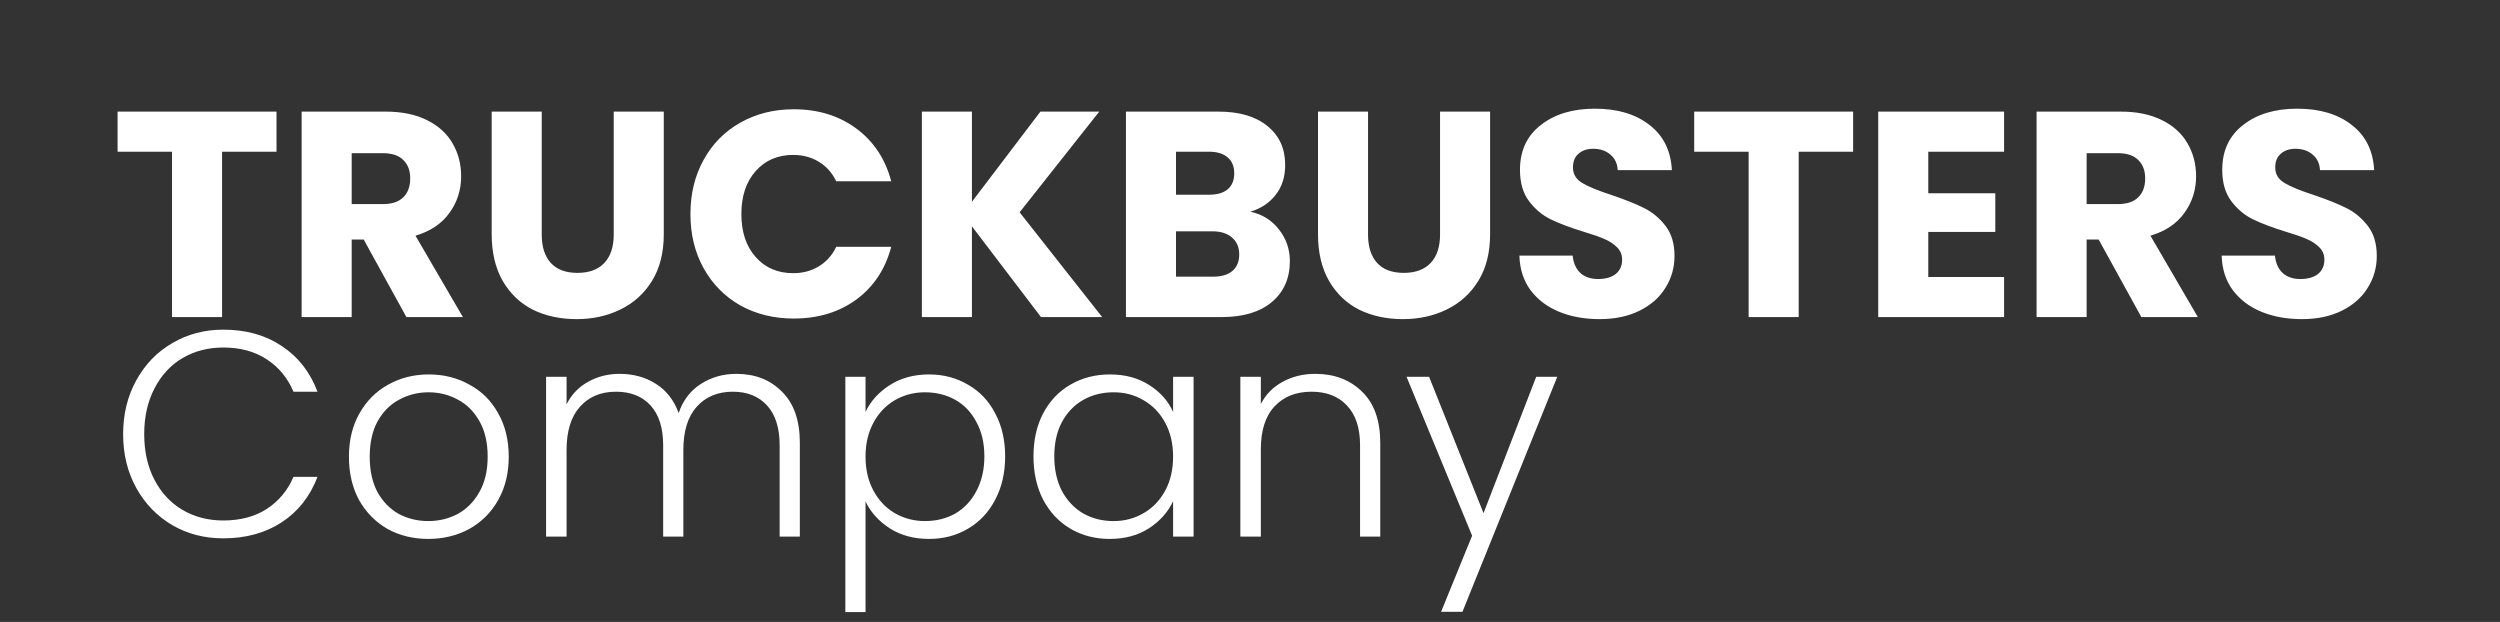 <svg width="205" height="51" viewBox="0 0 205 51" fill="none" xmlns="http://www.w3.org/2000/svg">
<rect x="0" y="0" width="205" height="51" fill="#333333" stroke="none"/>
<path d="M22.674 9.152V12.44H18.21V26H14.106V12.44H9.642V9.152H22.674ZM33.326 26L29.822 19.64H28.838V26H24.734V9.152H31.622C32.95 9.152 34.078 9.384 35.006 9.848C35.95 10.312 36.654 10.952 37.118 11.768C37.582 12.568 37.814 13.464 37.814 14.456C37.814 15.576 37.494 16.576 36.854 17.456C36.23 18.336 35.302 18.96 34.07 19.328L37.958 26H33.326ZM28.838 16.736H31.382C32.134 16.736 32.694 16.552 33.062 16.184C33.446 15.816 33.638 15.296 33.638 14.624C33.638 13.984 33.446 13.48 33.062 13.112C32.694 12.744 32.134 12.56 31.382 12.56H28.838V16.736ZM44.422 9.152V19.232C44.422 20.24 44.67 21.016 45.166 21.56C45.662 22.104 46.39 22.376 47.35 22.376C48.31 22.376 49.046 22.104 49.558 21.56C50.07 21.016 50.326 20.24 50.326 19.232V9.152H54.43V19.208C54.43 20.712 54.11 21.984 53.47 23.024C52.83 24.064 51.966 24.848 50.878 25.376C49.806 25.904 48.606 26.168 47.278 26.168C45.95 26.168 44.758 25.912 43.702 25.4C42.662 24.872 41.838 24.088 41.23 23.048C40.622 21.992 40.318 20.712 40.318 19.208V9.152H44.422ZM56.616 17.552C56.616 15.888 56.976 14.408 57.696 13.112C58.416 11.8 59.416 10.784 60.696 10.064C61.992 9.328 63.456 8.96 65.088 8.96C67.088 8.96 68.8 9.488 70.224 10.544C71.648 11.6 72.6 13.04 73.08 14.864H68.568C68.232 14.16 67.752 13.624 67.128 13.256C66.52 12.888 65.824 12.704 65.04 12.704C63.776 12.704 62.752 13.144 61.968 14.024C61.184 14.904 60.792 16.08 60.792 17.552C60.792 19.024 61.184 20.2 61.968 21.08C62.752 21.96 63.776 22.4 65.04 22.4C65.824 22.4 66.52 22.216 67.128 21.848C67.752 21.48 68.232 20.944 68.568 20.24H73.08C72.6 22.064 71.648 23.504 70.224 24.56C68.8 25.6 67.088 26.12 65.088 26.12C63.456 26.12 61.992 25.76 60.696 25.04C59.416 24.304 58.416 23.288 57.696 21.992C56.976 20.696 56.616 19.216 56.616 17.552ZM85.362 26L79.698 18.56V26H75.594V9.152H79.698V16.544L85.314 9.152H90.138L83.609 17.408L90.377 26H85.362ZM102.528 17.36C103.504 17.568 104.288 18.056 104.88 18.824C105.472 19.576 105.768 20.44 105.768 21.416C105.768 22.824 105.272 23.944 104.28 24.776C103.304 25.592 101.936 26 100.176 26H92.328V9.152H99.912C101.624 9.152 102.96 9.544 103.92 10.328C104.896 11.112 105.384 12.176 105.384 13.52C105.384 14.512 105.12 15.336 104.592 15.992C104.08 16.648 103.392 17.104 102.528 17.36ZM96.432 15.968H99.12C99.792 15.968 100.304 15.824 100.656 15.536C101.024 15.232 101.208 14.792 101.208 14.216C101.208 13.64 101.024 13.2 100.656 12.896C100.304 12.592 99.792 12.44 99.12 12.44H96.432V15.968ZM99.456 22.688C100.144 22.688 100.672 22.536 101.04 22.232C101.424 21.912 101.616 21.456 101.616 20.864C101.616 20.272 101.416 19.808 101.016 19.472C100.632 19.136 100.096 18.968 99.408 18.968H96.432V22.688H99.456ZM112.18 9.152V19.232C112.18 20.24 112.428 21.016 112.924 21.56C113.42 22.104 114.148 22.376 115.108 22.376C116.068 22.376 116.804 22.104 117.316 21.56C117.828 21.016 118.084 20.24 118.084 19.232V9.152H122.188V19.208C122.188 20.712 121.868 21.984 121.228 23.024C120.588 24.064 119.724 24.848 118.636 25.376C117.564 25.904 116.364 26.168 115.036 26.168C113.708 26.168 112.516 25.912 111.46 25.4C110.42 24.872 109.596 24.088 108.988 23.048C108.38 21.992 108.076 20.712 108.076 19.208V9.152H112.18ZM131.166 26.168C129.934 26.168 128.83 25.968 127.854 25.568C126.878 25.168 126.094 24.576 125.502 23.792C124.926 23.008 124.622 22.064 124.59 20.96H128.958C129.022 21.584 129.238 22.064 129.606 22.4C129.974 22.72 130.454 22.88 131.046 22.88C131.654 22.88 132.134 22.744 132.486 22.472C132.838 22.184 133.014 21.792 133.014 21.296C133.014 20.88 132.87 20.536 132.582 20.264C132.31 19.992 131.966 19.768 131.55 19.592C131.15 19.416 130.574 19.216 129.822 18.992C128.734 18.656 127.846 18.32 127.158 17.984C126.47 17.648 125.878 17.152 125.382 16.496C124.886 15.84 124.638 14.984 124.638 13.928C124.638 12.36 125.206 11.136 126.342 10.256C127.478 9.36 128.958 8.912 130.782 8.912C132.638 8.912 134.134 9.36 135.27 10.256C136.406 11.136 137.014 12.368 137.094 13.952H132.654C132.622 13.408 132.422 12.984 132.054 12.68C131.686 12.36 131.214 12.2 130.638 12.2C130.142 12.2 129.742 12.336 129.438 12.608C129.134 12.864 128.982 13.24 128.982 13.736C128.982 14.28 129.238 14.704 129.75 15.008C130.262 15.312 131.062 15.64 132.15 15.992C133.238 16.36 134.118 16.712 134.79 17.048C135.478 17.384 136.07 17.872 136.566 18.512C137.062 19.152 137.31 19.976 137.31 20.984C137.31 21.944 137.062 22.816 136.566 23.6C136.086 24.384 135.382 25.008 134.454 25.472C133.526 25.936 132.43 26.168 131.166 26.168ZM151.956 9.152V12.44H147.492V26H143.388V12.44H138.924V9.152H151.956ZM158.119 12.44V15.848H163.615V19.016H158.119V22.712H164.335V26H154.015V9.152H164.335V12.44H158.119ZM175.592 26L172.088 19.64H171.104V26H167V9.152H173.888C175.216 9.152 176.344 9.384 177.272 9.848C178.216 10.312 178.92 10.952 179.384 11.768C179.848 12.568 180.08 13.464 180.08 14.456C180.08 15.576 179.76 16.576 179.12 17.456C178.496 18.336 177.568 18.96 176.336 19.328L180.224 26H175.592ZM171.104 16.736H173.648C174.4 16.736 174.96 16.552 175.328 16.184C175.712 15.816 175.904 15.296 175.904 14.624C175.904 13.984 175.712 13.48 175.328 13.112C174.96 12.744 174.4 12.56 173.648 12.56H171.104V16.736ZM188.752 26.168C187.52 26.168 186.416 25.968 185.44 25.568C184.464 25.168 183.68 24.576 183.088 23.792C182.512 23.008 182.208 22.064 182.176 20.96H186.544C186.608 21.584 186.824 22.064 187.192 22.4C187.56 22.72 188.04 22.88 188.632 22.88C189.24 22.88 189.72 22.744 190.072 22.472C190.424 22.184 190.6 21.792 190.6 21.296C190.6 20.88 190.456 20.536 190.168 20.264C189.896 19.992 189.552 19.768 189.136 19.592C188.736 19.416 188.16 19.216 187.408 18.992C186.32 18.656 185.432 18.32 184.744 17.984C184.056 17.648 183.464 17.152 182.968 16.496C182.472 15.84 182.224 14.984 182.224 13.928C182.224 12.36 182.792 11.136 183.928 10.256C185.064 9.36 186.544 8.912 188.368 8.912C190.224 8.912 191.72 9.36 192.856 10.256C193.992 11.136 194.6 12.368 194.68 13.952H190.24C190.208 13.408 190.008 12.984 189.64 12.68C189.272 12.36 188.8 12.2 188.224 12.2C187.728 12.2 187.328 12.336 187.024 12.608C186.72 12.864 186.568 13.24 186.568 13.736C186.568 14.28 186.824 14.704 187.336 15.008C187.848 15.312 188.648 15.64 189.736 15.992C190.824 16.36 191.704 16.712 192.376 17.048C193.064 17.384 193.656 17.872 194.152 18.512C194.648 19.152 194.896 19.976 194.896 20.984C194.896 21.944 194.648 22.816 194.152 23.6C193.672 24.384 192.968 25.008 192.04 25.472C191.112 25.936 190.016 26.168 188.752 26.168Z" fill="white"/>
<path d="M10.097 35.6C10.097 33.952 10.457 32.48 11.177 31.184C11.897 29.872 12.881 28.856 14.129 28.136C15.377 27.4 16.769 27.032 18.305 27.032C20.177 27.032 21.777 27.48 23.105 28.376C24.449 29.256 25.425 30.504 26.033 32.12H24.065C23.585 30.984 22.849 30.096 21.857 29.456C20.881 28.816 19.697 28.496 18.305 28.496C17.073 28.496 15.961 28.784 14.969 29.36C13.993 29.936 13.225 30.768 12.665 31.856C12.105 32.928 11.825 34.176 11.825 35.6C11.825 37.024 12.105 38.272 12.665 39.344C13.225 40.416 13.993 41.24 14.969 41.816C15.961 42.392 17.073 42.68 18.305 42.68C19.697 42.68 20.881 42.368 21.857 41.744C22.849 41.104 23.585 40.224 24.065 39.104H26.033C25.425 40.704 24.449 41.944 23.105 42.824C21.761 43.704 20.161 44.144 18.305 44.144C16.769 44.144 15.377 43.784 14.129 43.064C12.881 42.328 11.897 41.312 11.177 40.016C10.457 38.72 10.097 37.248 10.097 35.6ZM35.117 44.192C33.885 44.192 32.773 43.92 31.781 43.376C30.805 42.816 30.029 42.032 29.453 41.024C28.893 40 28.613 38.808 28.613 37.448C28.613 36.088 28.901 34.904 29.477 33.896C30.053 32.872 30.837 32.088 31.829 31.544C32.821 30.984 33.933 30.704 35.165 30.704C36.397 30.704 37.509 30.984 38.501 31.544C39.509 32.088 40.293 32.872 40.853 33.896C41.429 34.904 41.717 36.088 41.717 37.448C41.717 38.792 41.429 39.976 40.853 41C40.277 42.024 39.485 42.816 38.477 43.376C37.469 43.92 36.349 44.192 35.117 44.192ZM35.117 42.728C35.981 42.728 36.781 42.536 37.517 42.152C38.253 41.752 38.845 41.16 39.293 40.376C39.757 39.576 39.989 38.6 39.989 37.448C39.989 36.296 39.765 35.328 39.317 34.544C38.869 33.744 38.277 33.152 37.541 32.768C36.805 32.368 36.005 32.168 35.141 32.168C34.277 32.168 33.477 32.368 32.741 32.768C32.005 33.152 31.413 33.744 30.965 34.544C30.533 35.328 30.317 36.296 30.317 37.448C30.317 38.6 30.533 39.576 30.965 40.376C31.413 41.16 31.997 41.752 32.717 42.152C33.453 42.536 34.253 42.728 35.117 42.728ZM60.379 30.656C61.915 30.656 63.163 31.144 64.123 32.12C65.099 33.08 65.587 34.48 65.587 36.32V44H63.931V36.512C63.931 35.088 63.587 34 62.899 33.248C62.211 32.496 61.275 32.12 60.091 32.12C58.859 32.12 57.875 32.528 57.139 33.344C56.403 34.16 56.035 35.344 56.035 36.896V44H54.379V36.512C54.379 35.088 54.035 34 53.347 33.248C52.659 32.496 51.715 32.12 50.515 32.12C49.283 32.12 48.299 32.528 47.563 33.344C46.827 34.16 46.459 35.344 46.459 36.896V44H44.779V30.896H46.459V33.152C46.875 32.336 47.467 31.72 48.235 31.304C49.003 30.872 49.859 30.656 50.803 30.656C51.939 30.656 52.931 30.928 53.779 31.472C54.643 32.016 55.267 32.816 55.651 33.872C56.003 32.832 56.603 32.04 57.451 31.496C58.315 30.936 59.291 30.656 60.379 30.656ZM70.974 33.776C71.39 32.896 72.046 32.168 72.942 31.592C73.854 31 74.934 30.704 76.182 30.704C77.366 30.704 78.43 30.984 79.374 31.544C80.334 32.088 81.078 32.872 81.606 33.896C82.15 34.904 82.422 36.08 82.422 37.424C82.422 38.768 82.15 39.952 81.606 40.976C81.078 42 80.334 42.792 79.374 43.352C78.43 43.912 77.366 44.192 76.182 44.192C74.95 44.192 73.878 43.904 72.966 43.328C72.054 42.736 71.39 42 70.974 41.12V50.192H69.318V30.896H70.974V33.776ZM80.718 37.424C80.718 36.336 80.502 35.4 80.07 34.616C79.654 33.816 79.078 33.208 78.342 32.792C77.606 32.376 76.774 32.168 75.846 32.168C74.95 32.168 74.126 32.384 73.374 32.816C72.638 33.248 72.054 33.864 71.622 34.664C71.19 35.464 70.974 36.392 70.974 37.448C70.974 38.504 71.19 39.432 71.622 40.232C72.054 41.032 72.638 41.648 73.374 42.08C74.126 42.512 74.95 42.728 75.846 42.728C76.774 42.728 77.606 42.52 78.342 42.104C79.078 41.672 79.654 41.056 80.07 40.256C80.502 39.44 80.718 38.496 80.718 37.424ZM84.746 37.424C84.746 36.08 85.01 34.904 85.538 33.896C86.082 32.872 86.826 32.088 87.77 31.544C88.73 30.984 89.81 30.704 91.01 30.704C92.258 30.704 93.33 30.992 94.226 31.568C95.138 32.144 95.794 32.88 96.194 33.776V30.896H97.874V44H96.194V41.096C95.778 41.992 95.114 42.736 94.202 43.328C93.306 43.904 92.234 44.192 90.986 44.192C89.802 44.192 88.73 43.912 87.77 43.352C86.826 42.792 86.082 42 85.538 40.976C85.01 39.952 84.746 38.768 84.746 37.424ZM96.194 37.448C96.194 36.392 95.978 35.464 95.546 34.664C95.114 33.864 94.522 33.248 93.77 32.816C93.034 32.384 92.218 32.168 91.322 32.168C90.394 32.168 89.562 32.376 88.826 32.792C88.09 33.208 87.506 33.816 87.074 34.616C86.658 35.4 86.45 36.336 86.45 37.424C86.45 38.496 86.658 39.44 87.074 40.256C87.506 41.056 88.09 41.672 88.826 42.104C89.562 42.52 90.394 42.728 91.322 42.728C92.218 42.728 93.034 42.512 93.77 42.08C94.522 41.648 95.114 41.032 95.546 40.232C95.978 39.432 96.194 38.504 96.194 37.448ZM107.853 30.656C109.421 30.656 110.701 31.144 111.693 32.12C112.685 33.08 113.181 34.48 113.181 36.32V44H111.525V36.512C111.525 35.088 111.165 34 110.445 33.248C109.741 32.496 108.773 32.12 107.541 32.12C106.277 32.12 105.269 32.52 104.517 33.32C103.765 34.12 103.389 35.296 103.389 36.848V44H101.709V30.896H103.389V33.128C103.805 32.328 104.405 31.72 105.189 31.304C105.973 30.872 106.861 30.656 107.853 30.656ZM127.697 30.896L119.921 50.168H118.169L120.713 43.928L115.337 30.896H117.185L121.649 42.08L125.969 30.896H127.697Z" fill="white"/>
</svg>
